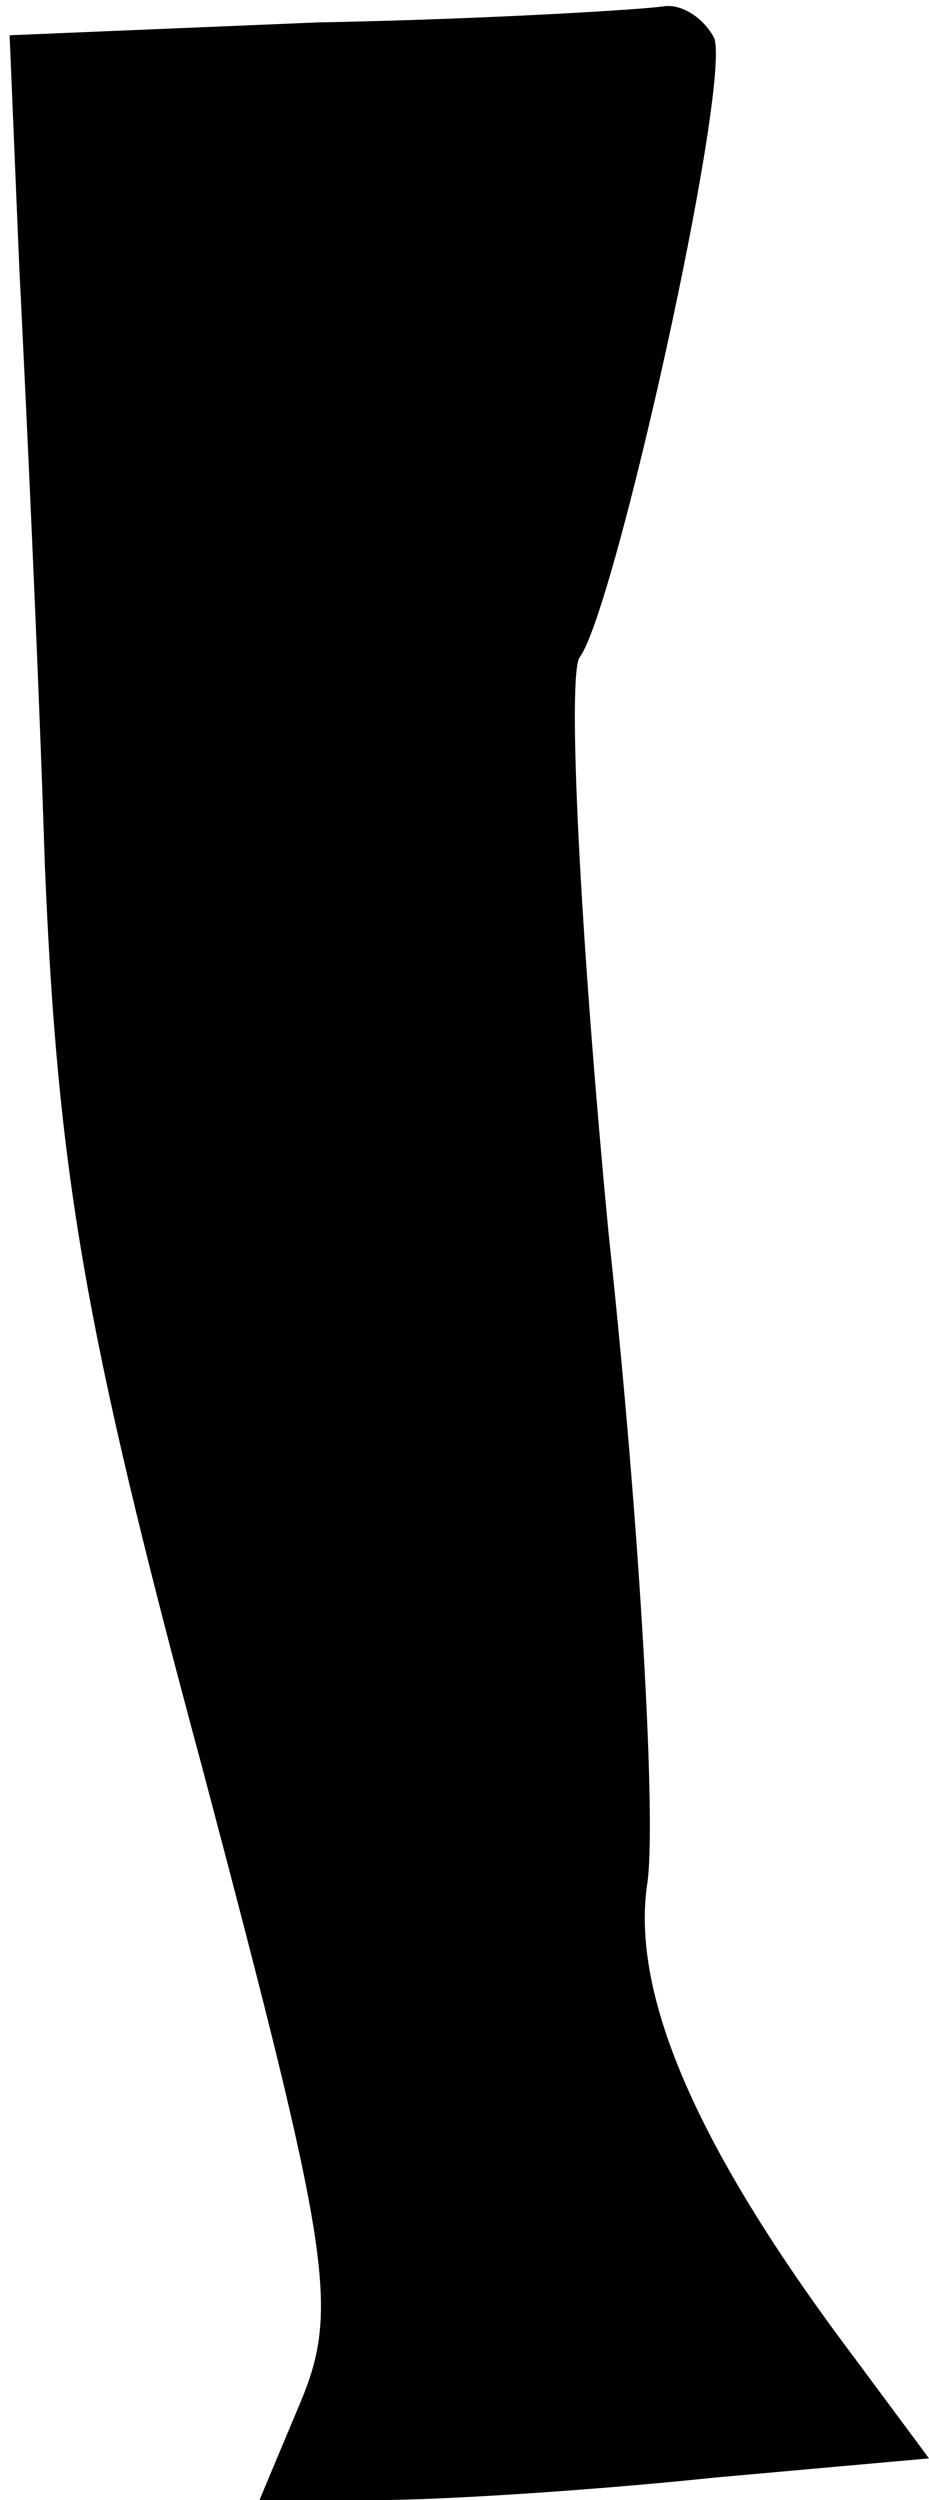 <?xml version="1.0" standalone="no"?>
<!DOCTYPE svg PUBLIC "-//W3C//DTD SVG 20010904//EN"
 "http://www.w3.org/TR/2001/REC-SVG-20010904/DTD/svg10.dtd">
<svg version="1.0" xmlns="http://www.w3.org/2000/svg"
 width="29pt" height="78pt" viewBox="0 0 29 78"
 preserveAspectRatio="xMidYMid meet">
<g transform="translate(0,78) scale(0.1,-0.1)"
fill="#000000" stroke="none">
<path fill="#000000" stroke="none" d="M99 773 l-96 -4 3 -72 c2 -40 6 -124 8
-187 4 -95 12 -144 49 -281 40 -151 43 -169 31 -198 l-13 -31 37 0 c20 0 67 3
105 7 l67 6 -23 31 c-49 65 -70 113 -65 148 3 18 -2 110 -12 203 -9 94 -13
175 -9 180 11 15 47 177 42 193 -3 6 -10 11 -16 10 -7 -1 -55 -4 -108 -5z"/>
</g>
</svg>
